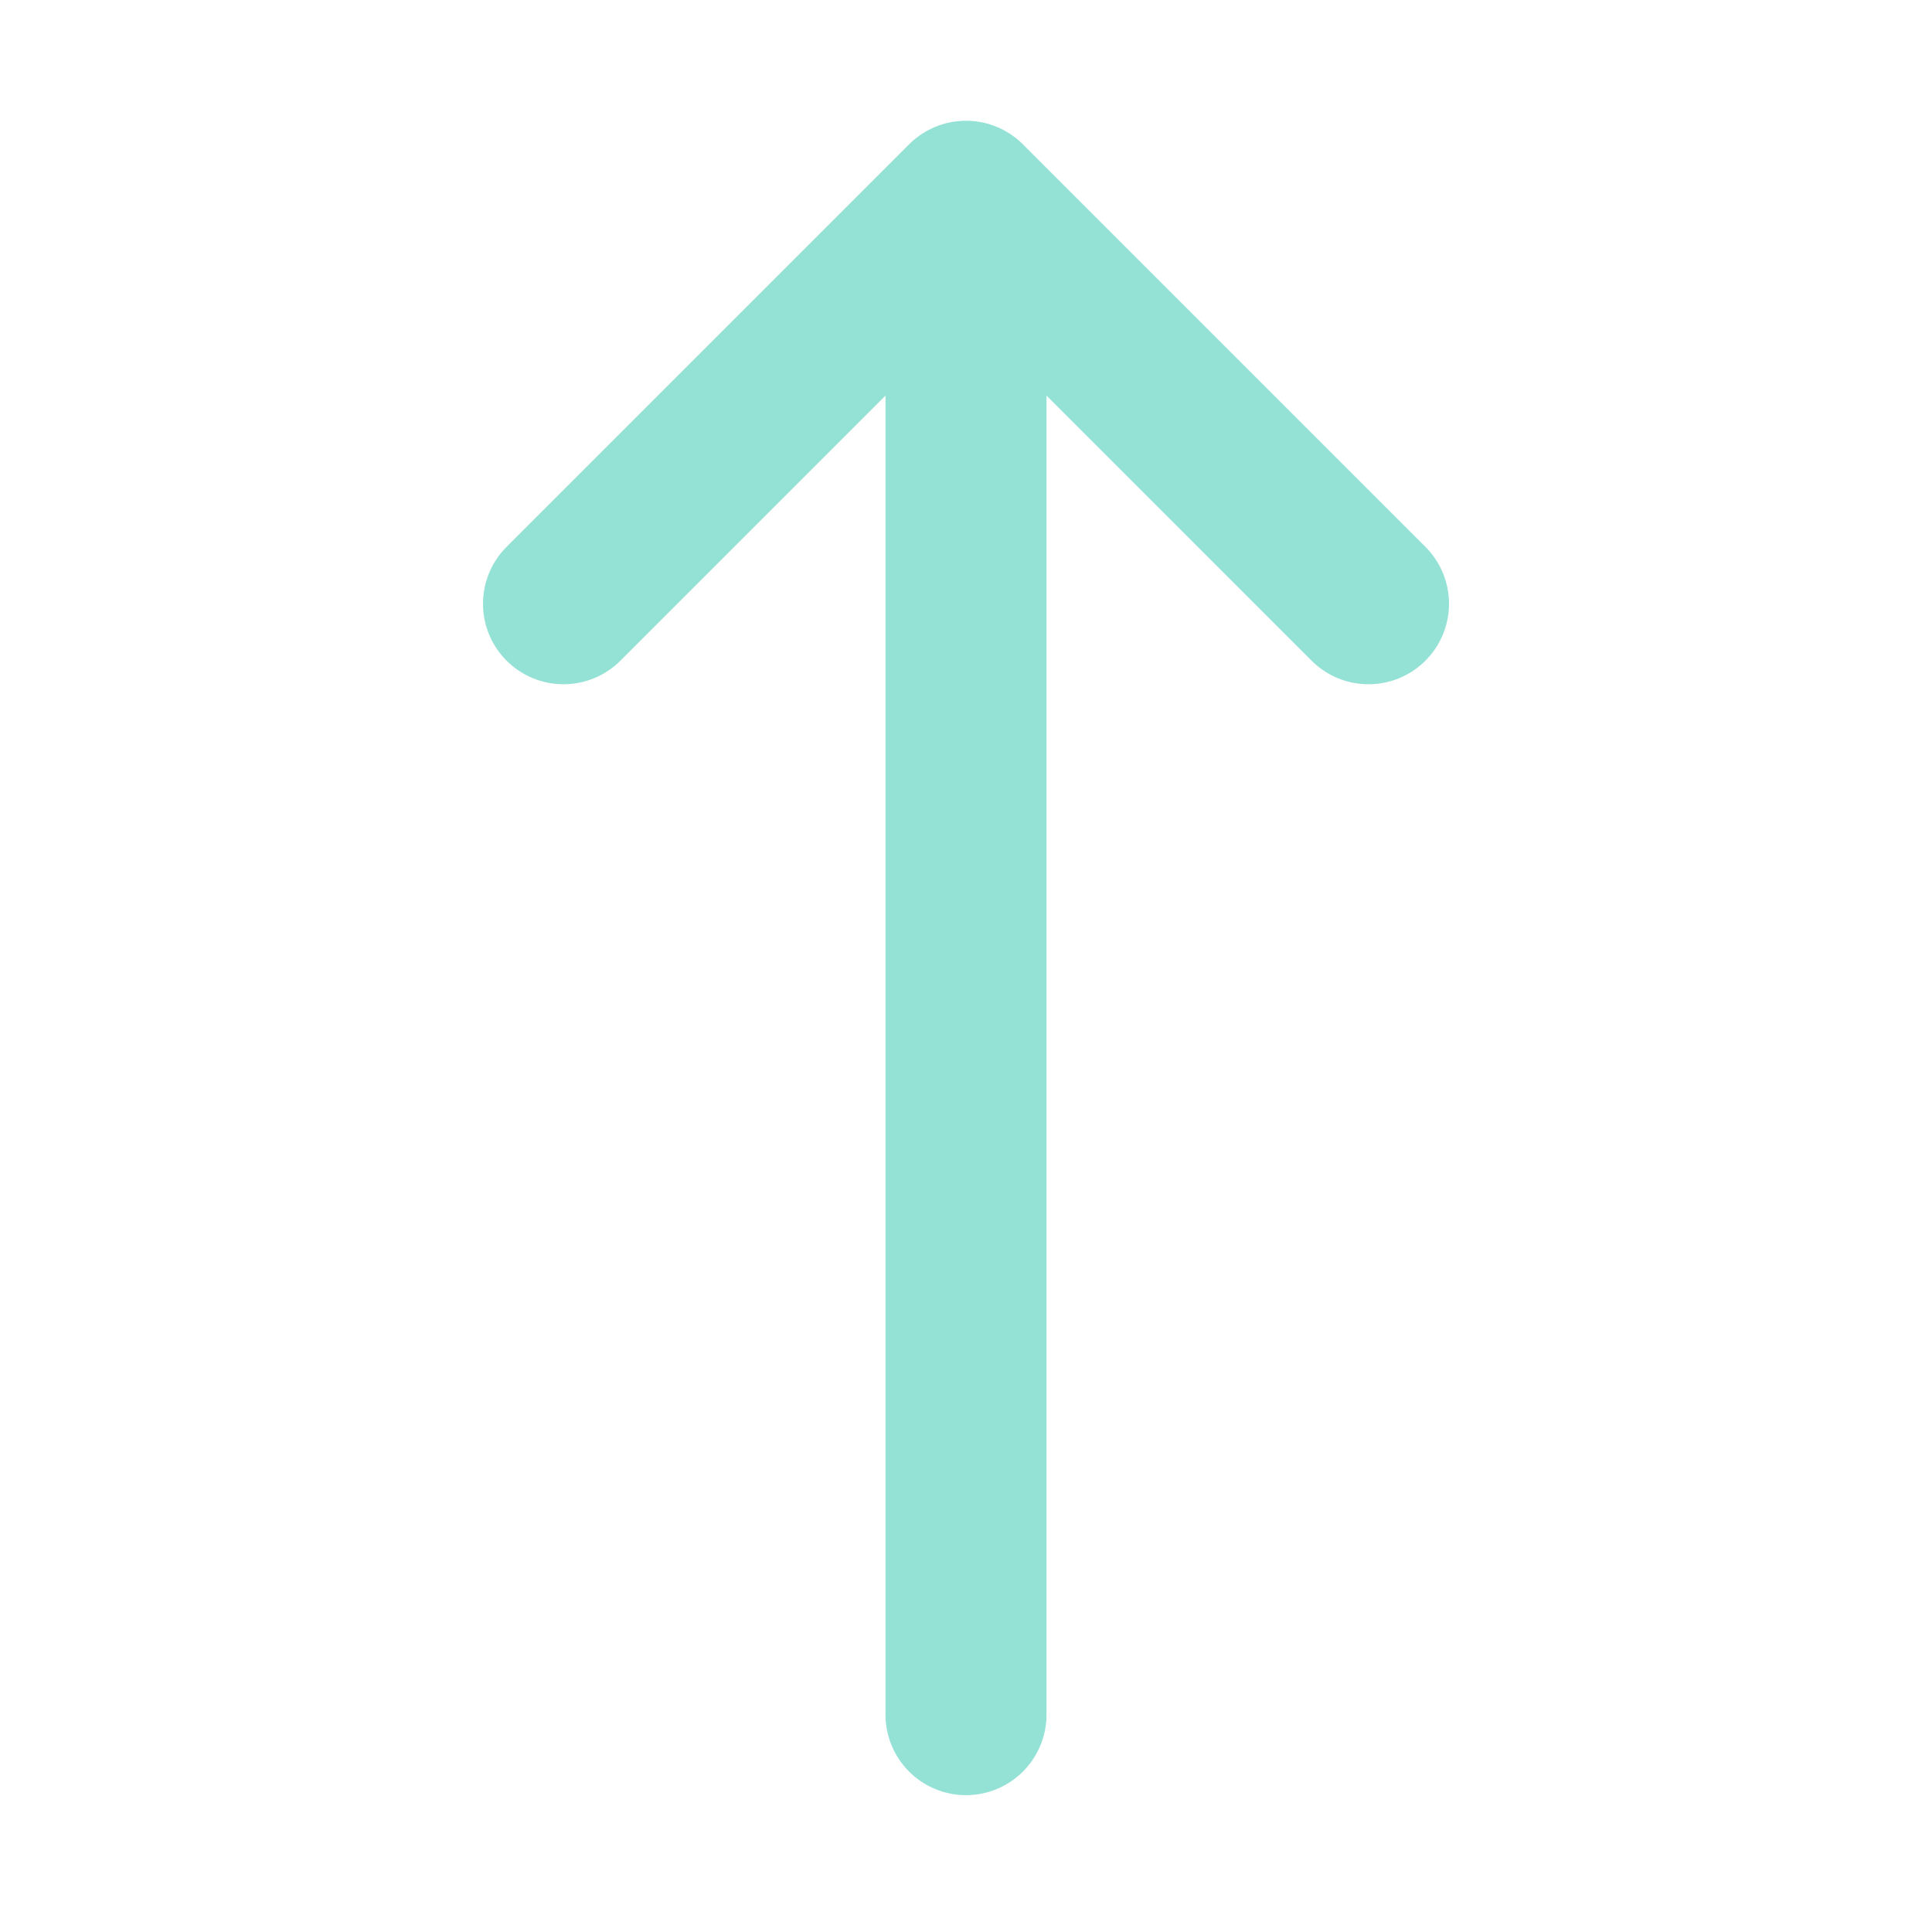 <!DOCTYPE svg PUBLIC "-//W3C//DTD SVG 1.1//EN" "http://www.w3.org/Graphics/SVG/1.1/DTD/svg11.dtd">
<!-- Uploaded to: SVG Repo, www.svgrepo.com, Transformed by: SVG Repo Mixer Tools -->
<svg width="800px" height="800px" viewBox="0 0 24 24" xmlns="http://www.w3.org/2000/svg" fill="#000000">
<g id="SVGRepo_bgCarrier" stroke-width="0"/>
<g id="SVGRepo_tracerCarrier" stroke-linecap="round" stroke-linejoin="round"/>
<g id="SVGRepo_iconCarrier"> <title>i</title> <g id="Complete"> <g id="arrow-up"> <g> <polyline id="Right-2" data-name="Right" points="7 7.5 12 2.5 17 7.5" fill="none" stroke="#94e2d5" stroke-linecap="round" stroke-linejoin="round" stroke-width="2"/> <line x1="12" y1="21.3" x2="12" y2="4.8" fill="none" stroke="#94e2d5" stroke-linecap="round" stroke-linejoin="round" stroke-width="2"/> </g> </g> </g> </g>
</svg>
